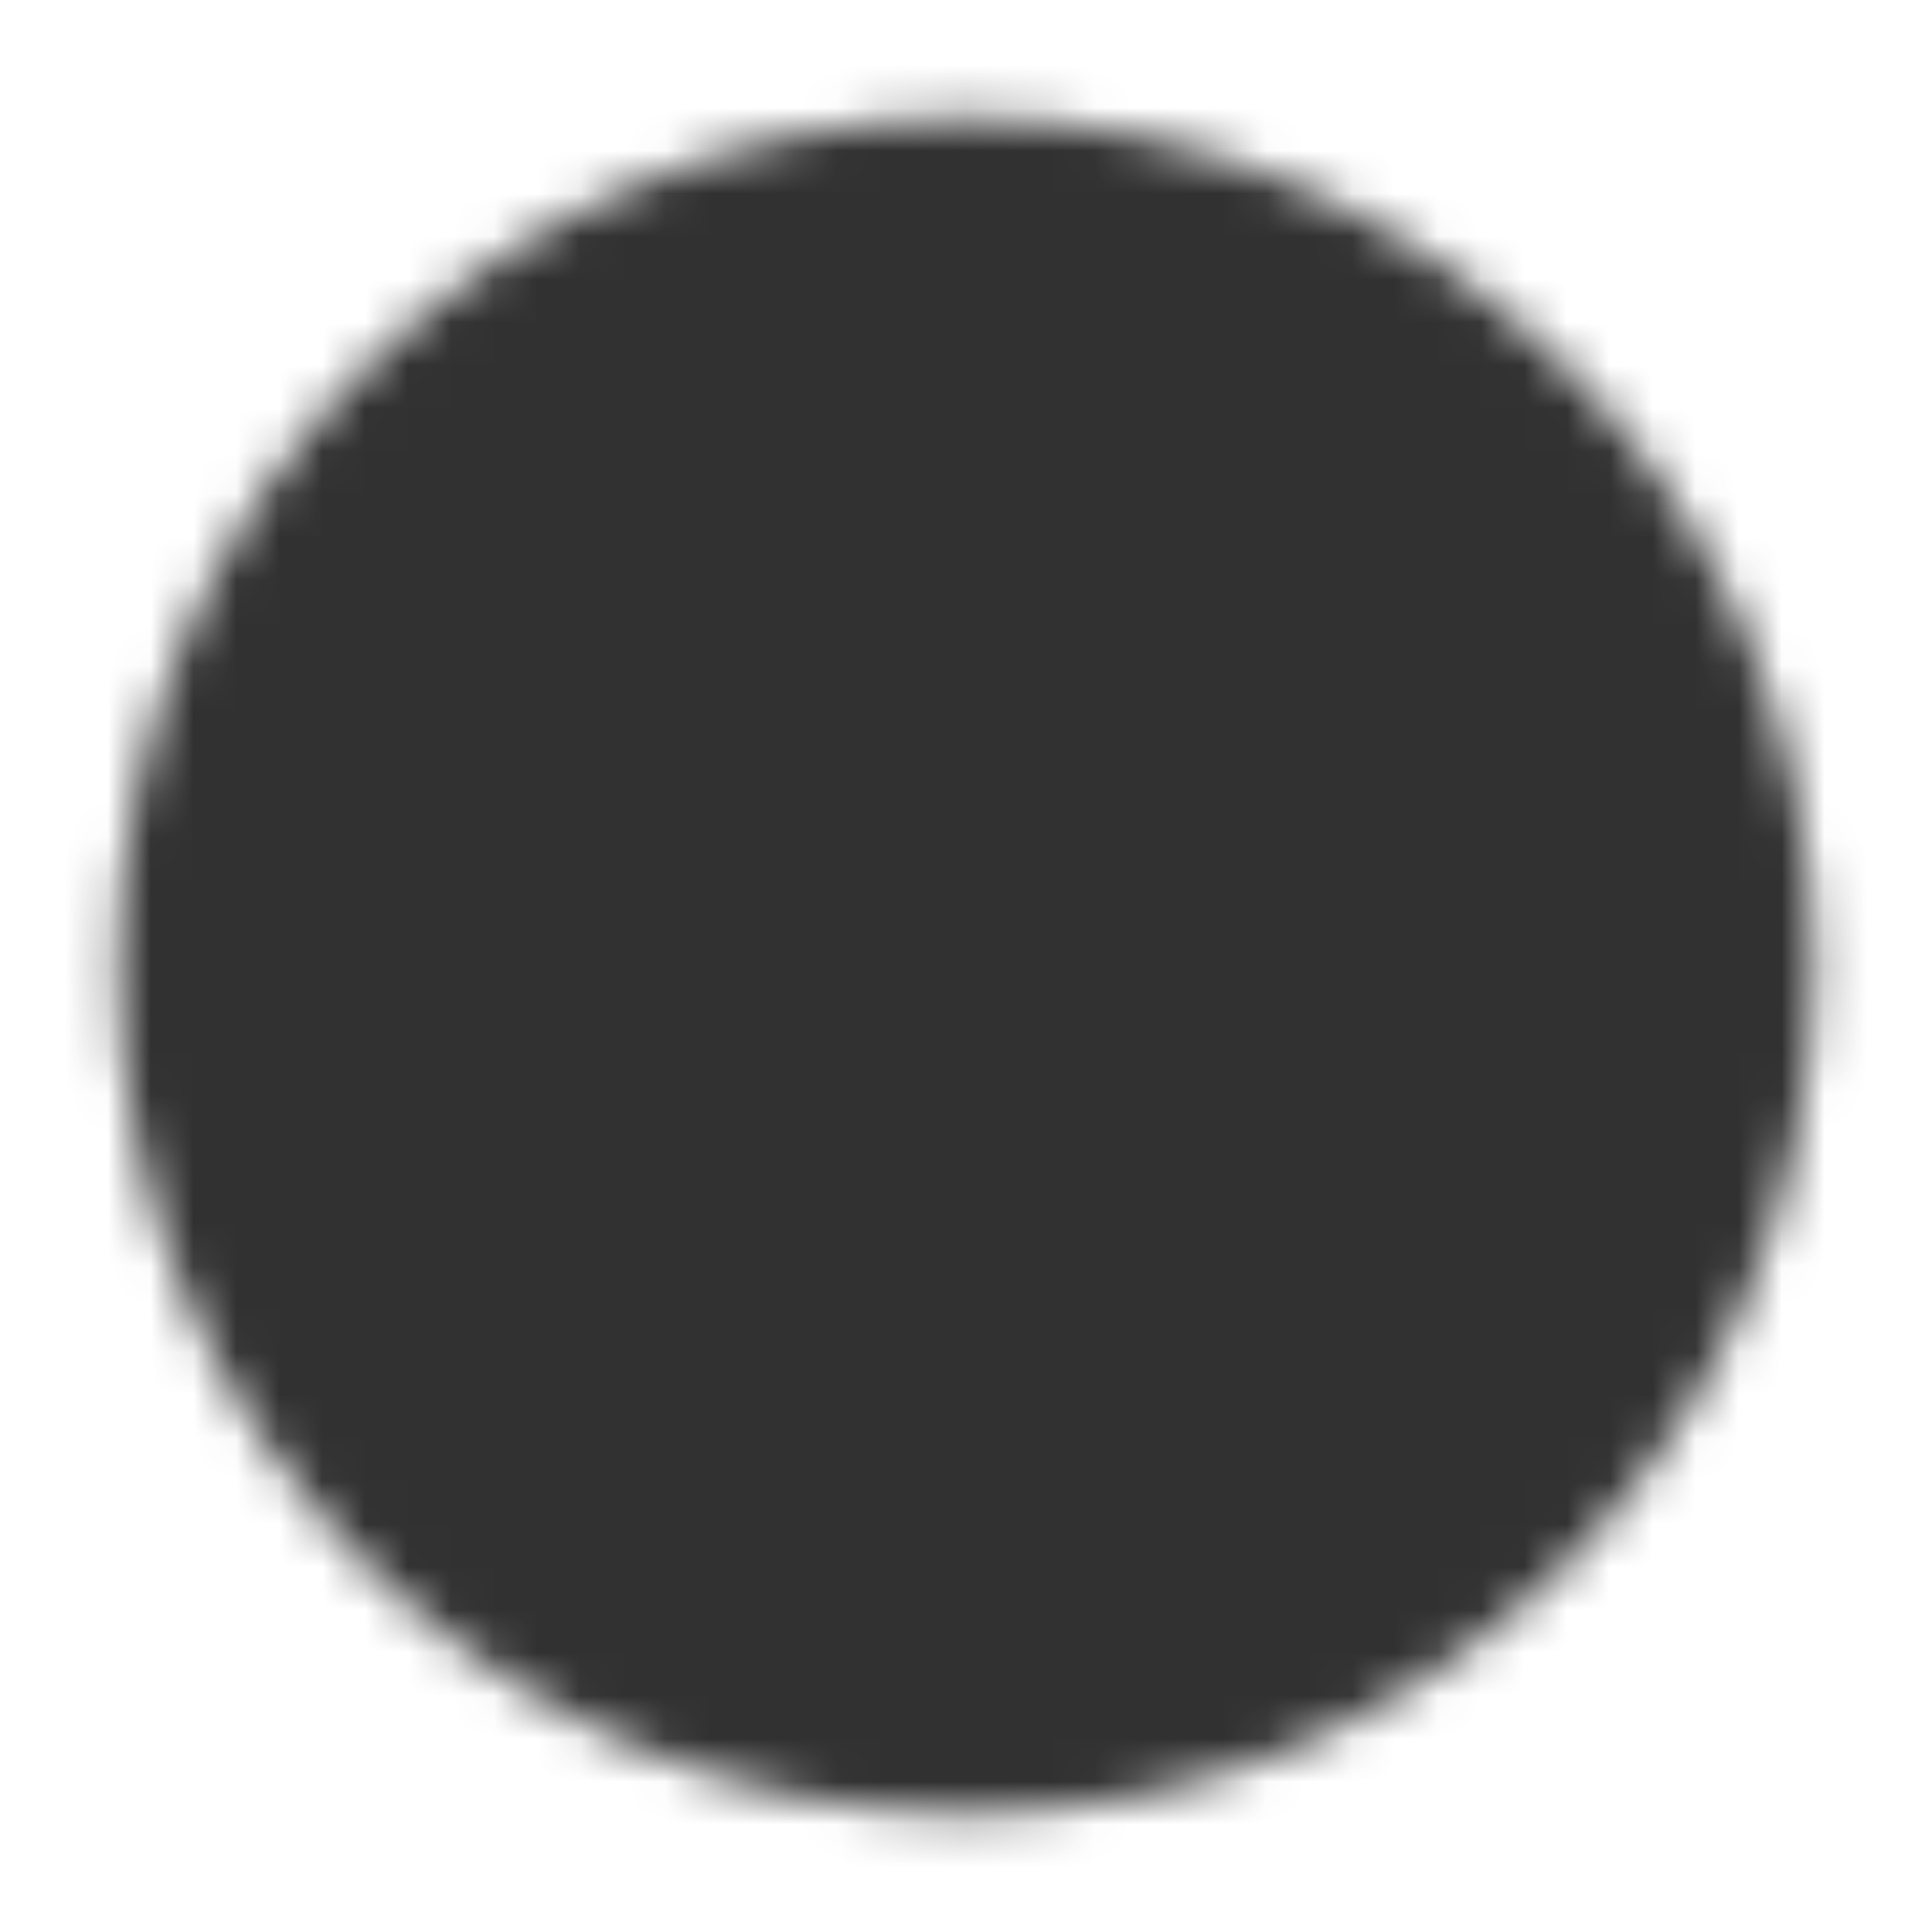 <svg width="45" height="45" viewBox="0 0 45 45" fill="none" xmlns="http://www.w3.org/2000/svg">
<mask id="mask0_18_257" style="mask-type:luminance" maskUnits="userSpaceOnUse" x="2" y="2" width="41" height="41">
<path d="M22.5 41.25C24.963 41.253 27.402 40.77 29.677 39.827C31.952 38.885 34.019 37.502 35.758 35.758C37.502 34.019 38.885 31.952 39.827 29.677C40.77 27.402 41.253 24.963 41.25 22.5C41.253 20.037 40.77 17.598 39.827 15.323C38.885 13.048 37.502 10.981 35.758 9.242C34.019 7.498 31.952 6.115 29.677 5.173C27.402 4.23 24.963 3.747 22.5 3.75C20.037 3.747 17.598 4.23 15.323 5.173C13.048 6.115 10.981 7.498 9.242 9.242C7.498 10.981 6.115 13.048 5.173 15.323C4.23 17.598 3.747 20.037 3.75 22.5C3.747 24.963 4.23 27.402 5.173 29.677C6.115 31.952 7.498 34.019 9.242 35.758C10.981 37.502 13.048 38.885 15.323 39.827C17.598 40.77 20.037 41.253 22.5 41.25Z" fill="white" stroke="white" stroke-width="2" stroke-linejoin="round"/>
<path d="M15 22.5L20.625 28.125L31.875 16.875" stroke="black" stroke-width="2" stroke-linecap="round" stroke-linejoin="round"/>
</mask>
<g mask="url(#mask0_18_257)">
<path d="M0 0H45V45H0V0Z" fill="#313131"/>
</g>
</svg>

